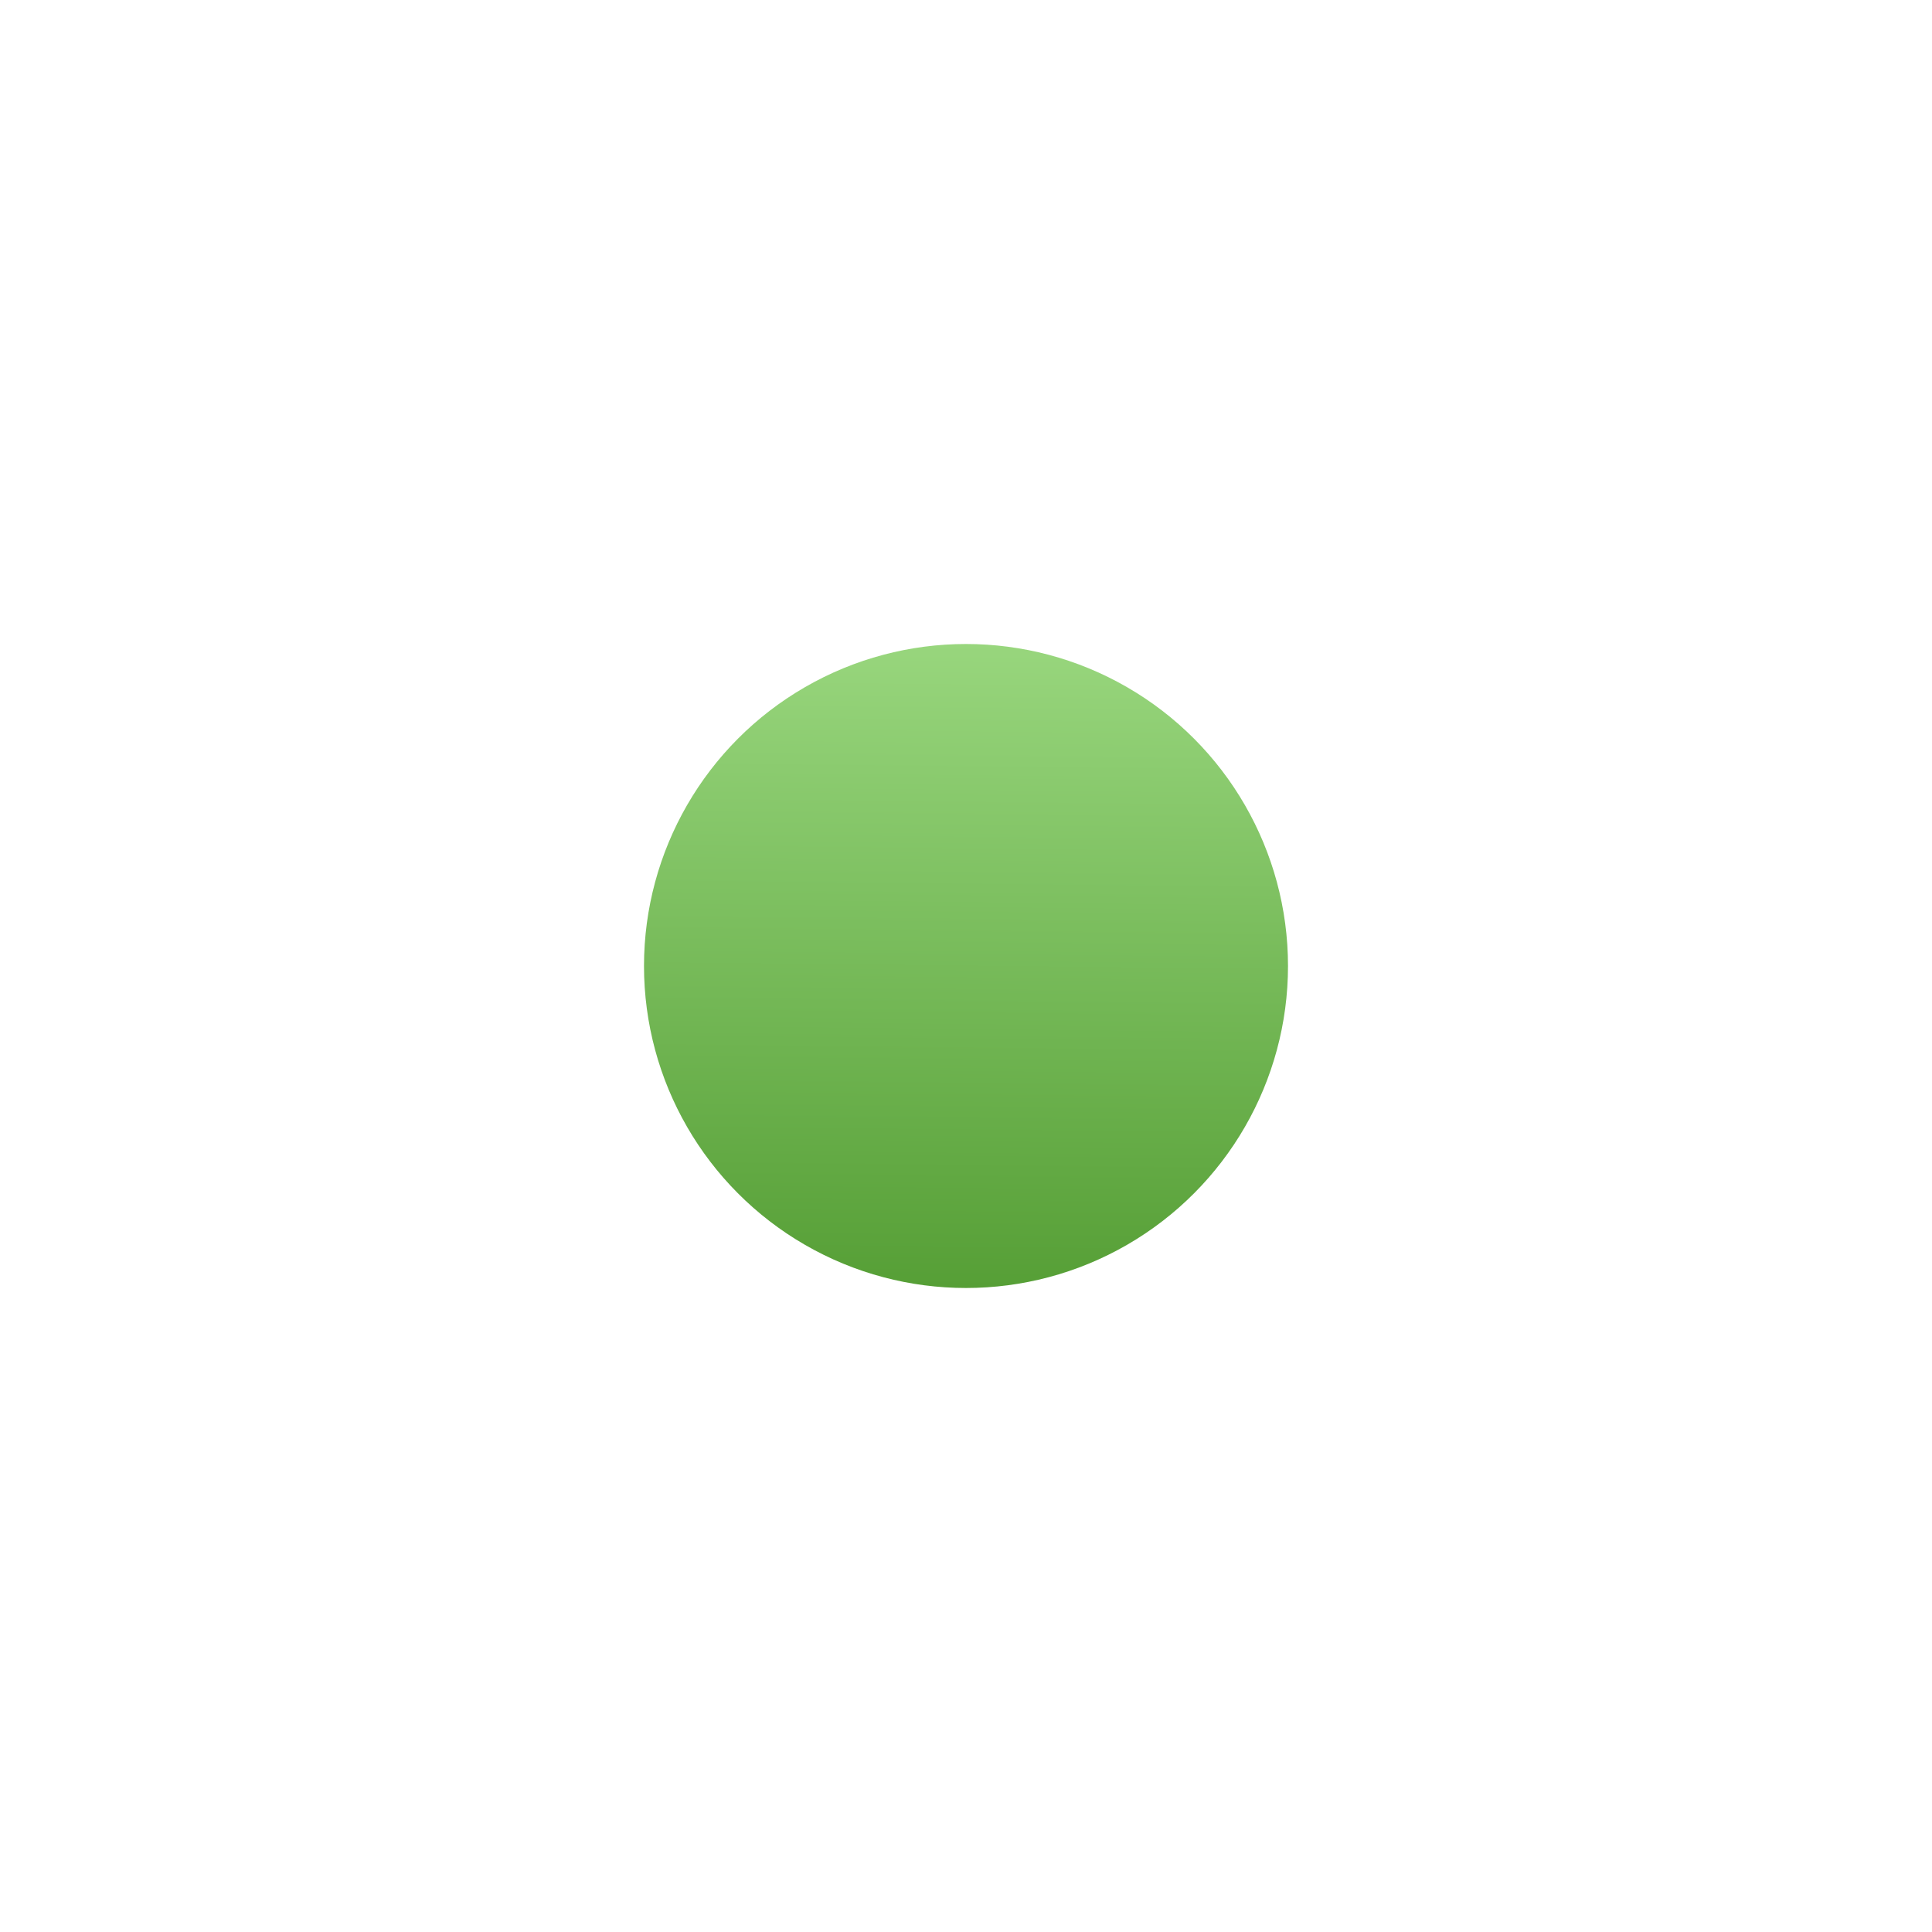 <svg width="42" height="42" fill="none" xmlns="http://www.w3.org/2000/svg"><circle cx="21" cy="17" r="9" fill="#fff"/><g filter="url(#filter0_d_87_9)"><circle cx="21" cy="17" r="7" fill="url(#paint0_linear_87_9)"/></g><defs><linearGradient id="paint0_linear_87_9" x1="22.024" y1="10" x2="21.874" y2="23.998" gradientUnits="userSpaceOnUse"><stop stop-color="#98D67D"/><stop offset="1" stop-color="#569F36"/></linearGradient><filter id="filter0_d_87_9" x="0" y="0" width="42" height="42" filterUnits="userSpaceOnUse" color-interpolation-filters="sRGB"><feFlood flood-opacity="0" result="BackgroundImageFix"/><feColorMatrix in="SourceAlpha" values="0 0 0 0 0 0 0 0 0 0 0 0 0 0 0 0 0 0 127 0" result="hardAlpha"/><feOffset dy="4"/><feGaussianBlur stdDeviation="7"/><feColorMatrix values="0 0 0 0 0.533 0 0 0 0 0.858 0 0 0 0 0.039 0 0 0 0.5 0"/><feBlend in2="BackgroundImageFix" result="effect1_dropShadow_87_9"/><feBlend in="SourceGraphic" in2="effect1_dropShadow_87_9" result="shape"/></filter></defs></svg>